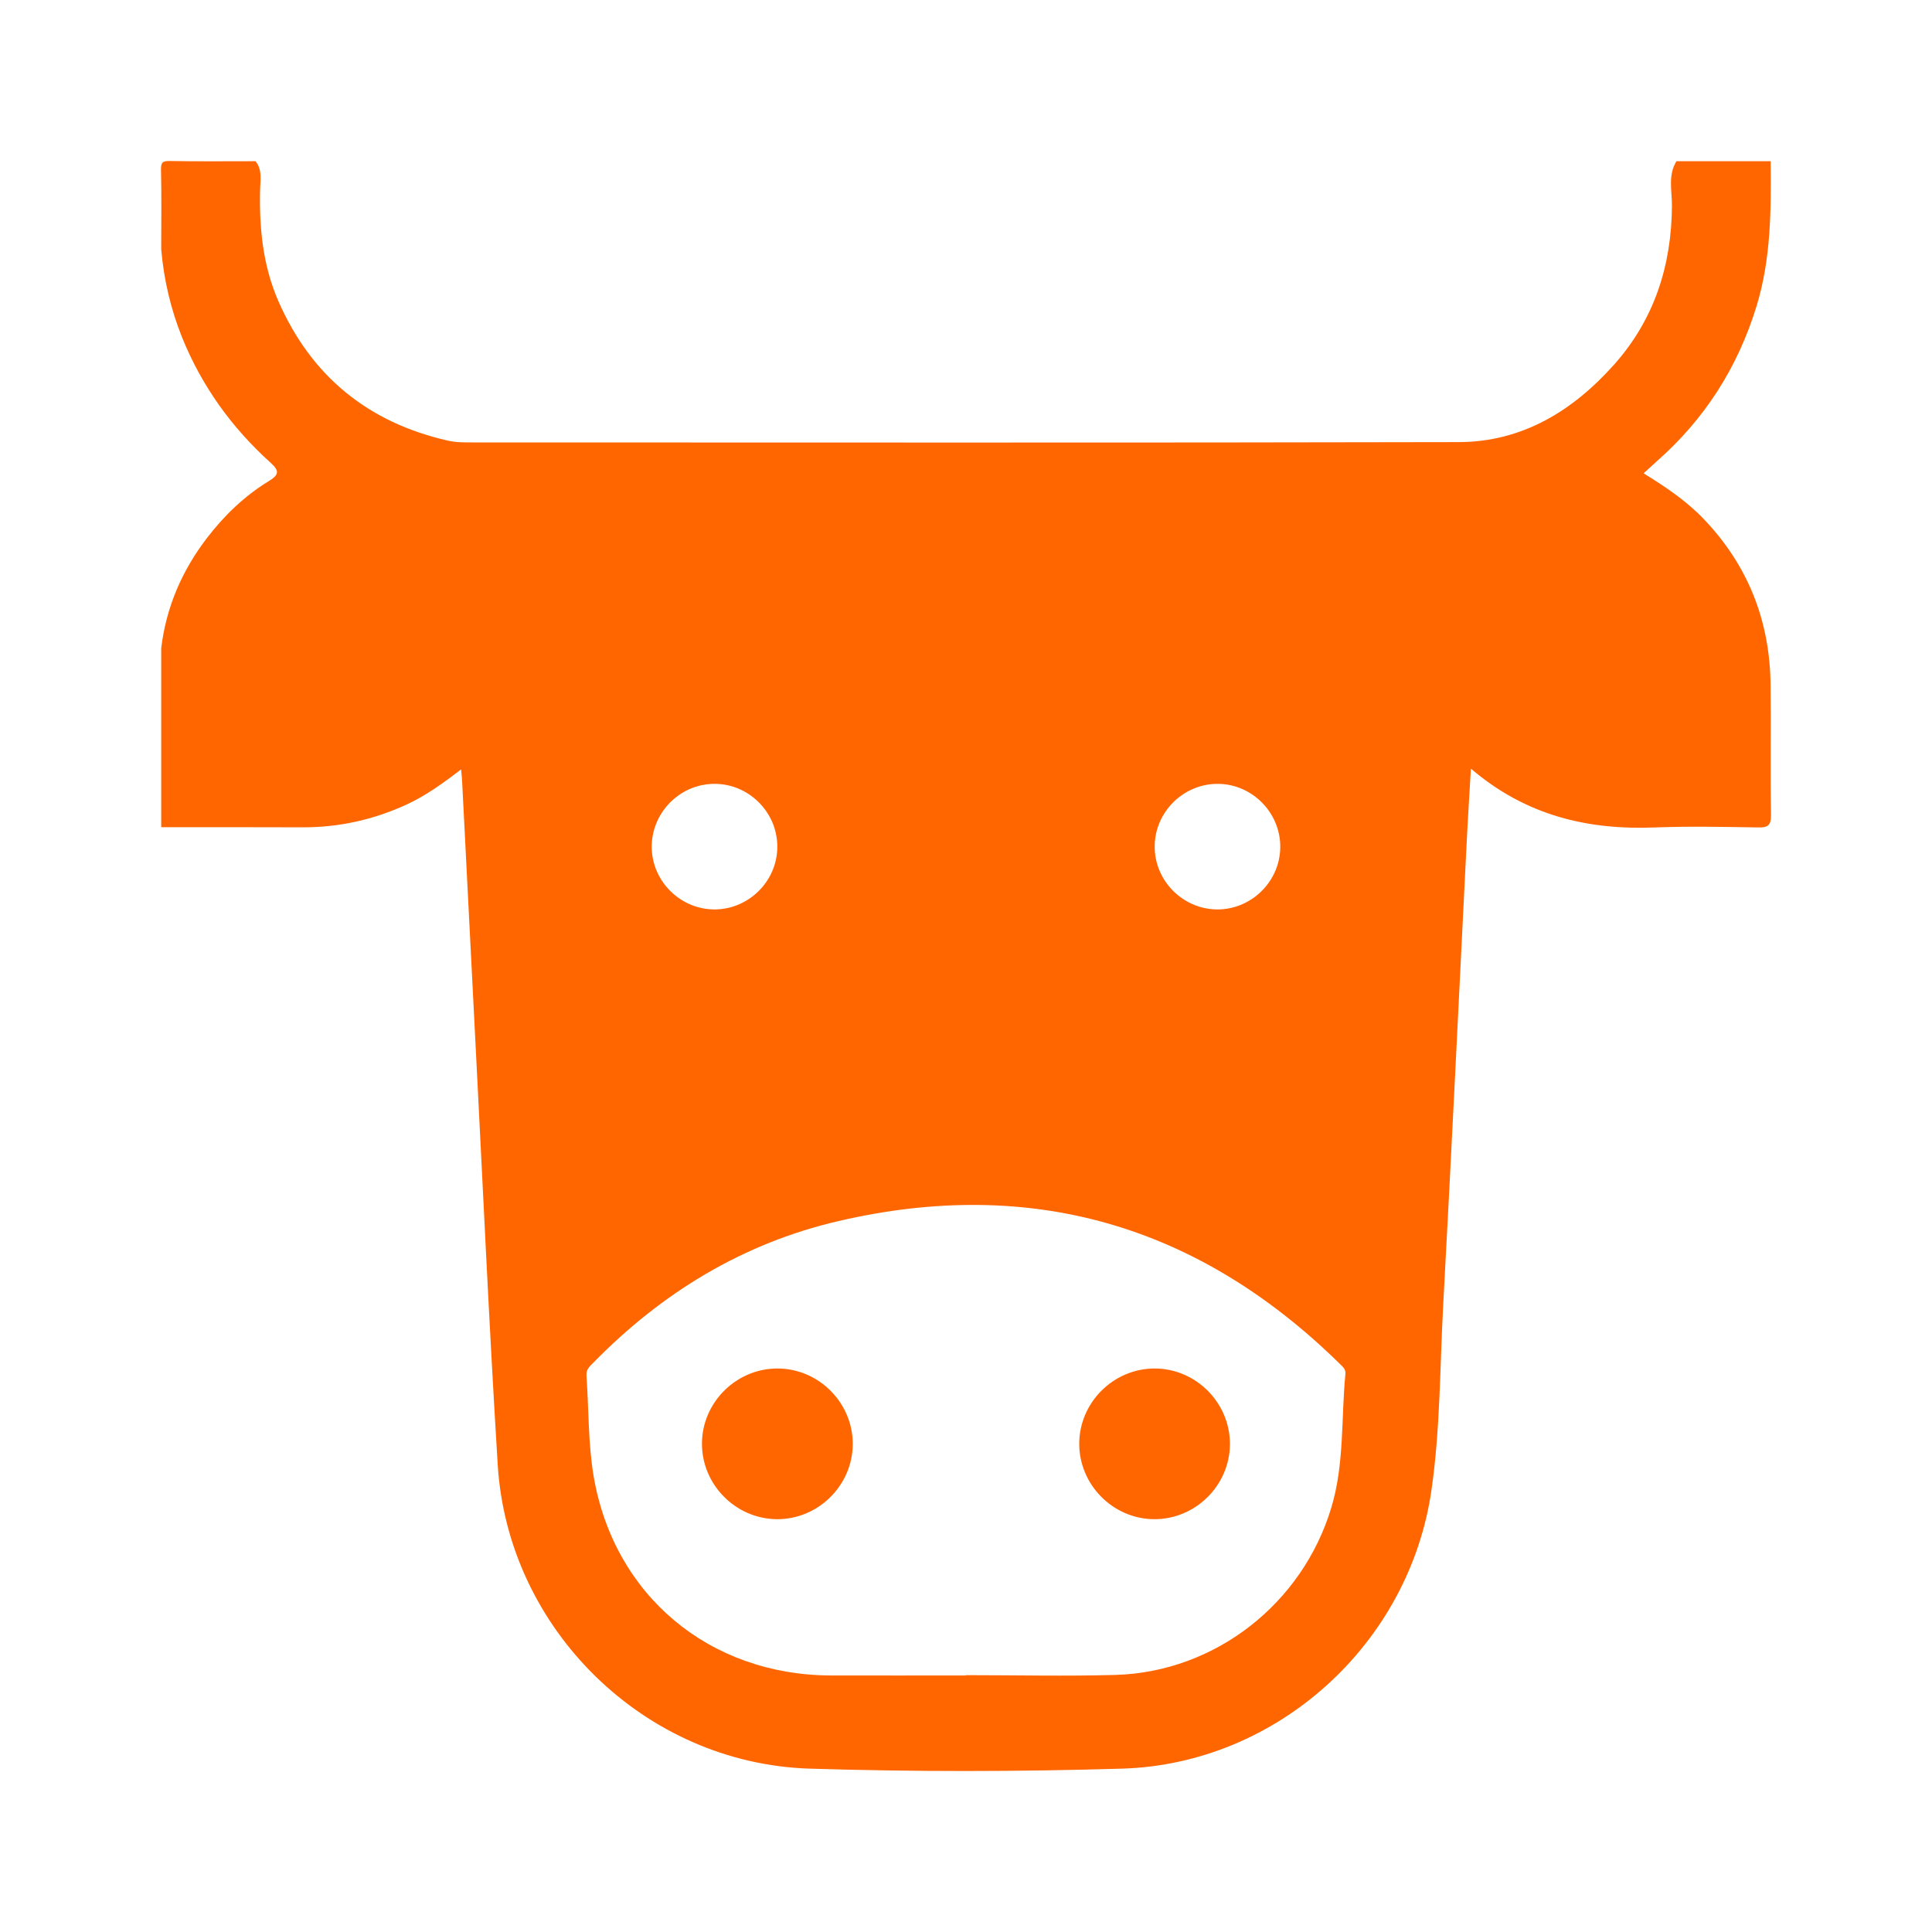 <svg width="18" height="18" viewBox="0 0 18 18" fill="none" xmlns="http://www.w3.org/2000/svg">
<path d="M7.25 12.75C6.866 12.746 6.544 13.06 6.54 13.444C6.536 13.828 6.85 14.149 7.235 14.154C7.619 14.158 7.94 13.844 7.945 13.46C7.949 13.076 7.635 12.754 7.25 12.75Z" fill="#FF6600"/>
<path d="M10.761 12.75C10.377 12.748 10.057 13.064 10.055 13.448C10.053 13.832 10.369 14.152 10.753 14.154C11.137 14.156 11.457 13.84 11.459 13.456C11.461 13.072 11.145 12.752 10.761 12.75Z" fill="#FF6600"/>
<path d="M16.496 6.378C16.489 5.783 16.286 5.266 15.871 4.833C15.709 4.665 15.518 4.536 15.313 4.41C15.359 4.368 15.394 4.335 15.43 4.303C15.881 3.908 16.191 3.423 16.366 2.85C16.501 2.408 16.501 1.956 16.497 1.502H15.619C15.538 1.634 15.578 1.779 15.577 1.917C15.574 2.475 15.412 2.977 15.039 3.396C14.655 3.827 14.183 4.118 13.59 4.119C10.53 4.126 7.47 4.122 4.41 4.122C4.331 4.122 4.253 4.123 4.176 4.106C3.429 3.937 2.898 3.504 2.592 2.802C2.449 2.473 2.415 2.125 2.423 1.77C2.425 1.68 2.446 1.583 2.381 1.502C2.115 1.502 1.848 1.505 1.582 1.5C1.514 1.499 1.499 1.513 1.5 1.582C1.506 1.828 1.502 2.075 1.502 2.322C1.526 2.604 1.59 2.877 1.695 3.14C1.879 3.597 2.159 3.985 2.523 4.313C2.606 4.388 2.598 4.425 2.505 4.482C2.278 4.62 2.088 4.804 1.927 5.014C1.695 5.317 1.548 5.658 1.502 6.039V7.707C1.942 7.707 2.381 7.706 2.82 7.708C3.157 7.709 3.477 7.638 3.783 7.498C3.963 7.416 4.123 7.301 4.296 7.168C4.301 7.224 4.305 7.257 4.306 7.29C4.347 8.093 4.388 8.897 4.429 9.701C4.497 11.016 4.556 12.331 4.637 13.645C4.731 15.179 6.005 16.429 7.542 16.478C8.512 16.508 9.485 16.507 10.455 16.478C11.903 16.434 13.133 15.313 13.337 13.88C13.419 13.309 13.415 12.732 13.446 12.158C13.524 10.726 13.592 9.294 13.664 7.862C13.675 7.636 13.69 7.411 13.704 7.161C14.217 7.6 14.795 7.735 15.426 7.709C15.743 7.697 16.061 7.704 16.378 7.709C16.47 7.711 16.501 7.692 16.5 7.592C16.493 7.187 16.501 6.782 16.496 6.378ZM11.349 7.303C11.669 7.306 11.931 7.574 11.928 7.894C11.925 8.214 11.657 8.476 11.337 8.473C11.017 8.469 10.754 8.202 10.758 7.882C10.761 7.562 11.029 7.3 11.349 7.303ZM6.651 7.303C6.971 7.299 7.239 7.562 7.242 7.882C7.246 8.202 6.983 8.469 6.663 8.473C6.343 8.476 6.075 8.214 6.072 7.894C6.069 7.574 6.331 7.306 6.651 7.303ZM12.535 12.801C12.494 13.217 12.527 13.639 12.403 14.048C12.134 14.94 11.323 15.578 10.391 15.605C9.928 15.618 9.464 15.607 9 15.607V15.61C8.58 15.61 8.16 15.611 7.741 15.61C6.609 15.606 5.718 14.865 5.53 13.749C5.479 13.444 5.486 13.127 5.464 12.816C5.46 12.757 5.496 12.728 5.53 12.694C6.169 12.042 6.924 11.582 7.814 11.376C9.609 10.959 11.166 11.415 12.48 12.704C12.507 12.731 12.54 12.755 12.535 12.801Z" fill="#FF6600"/>
</svg>
